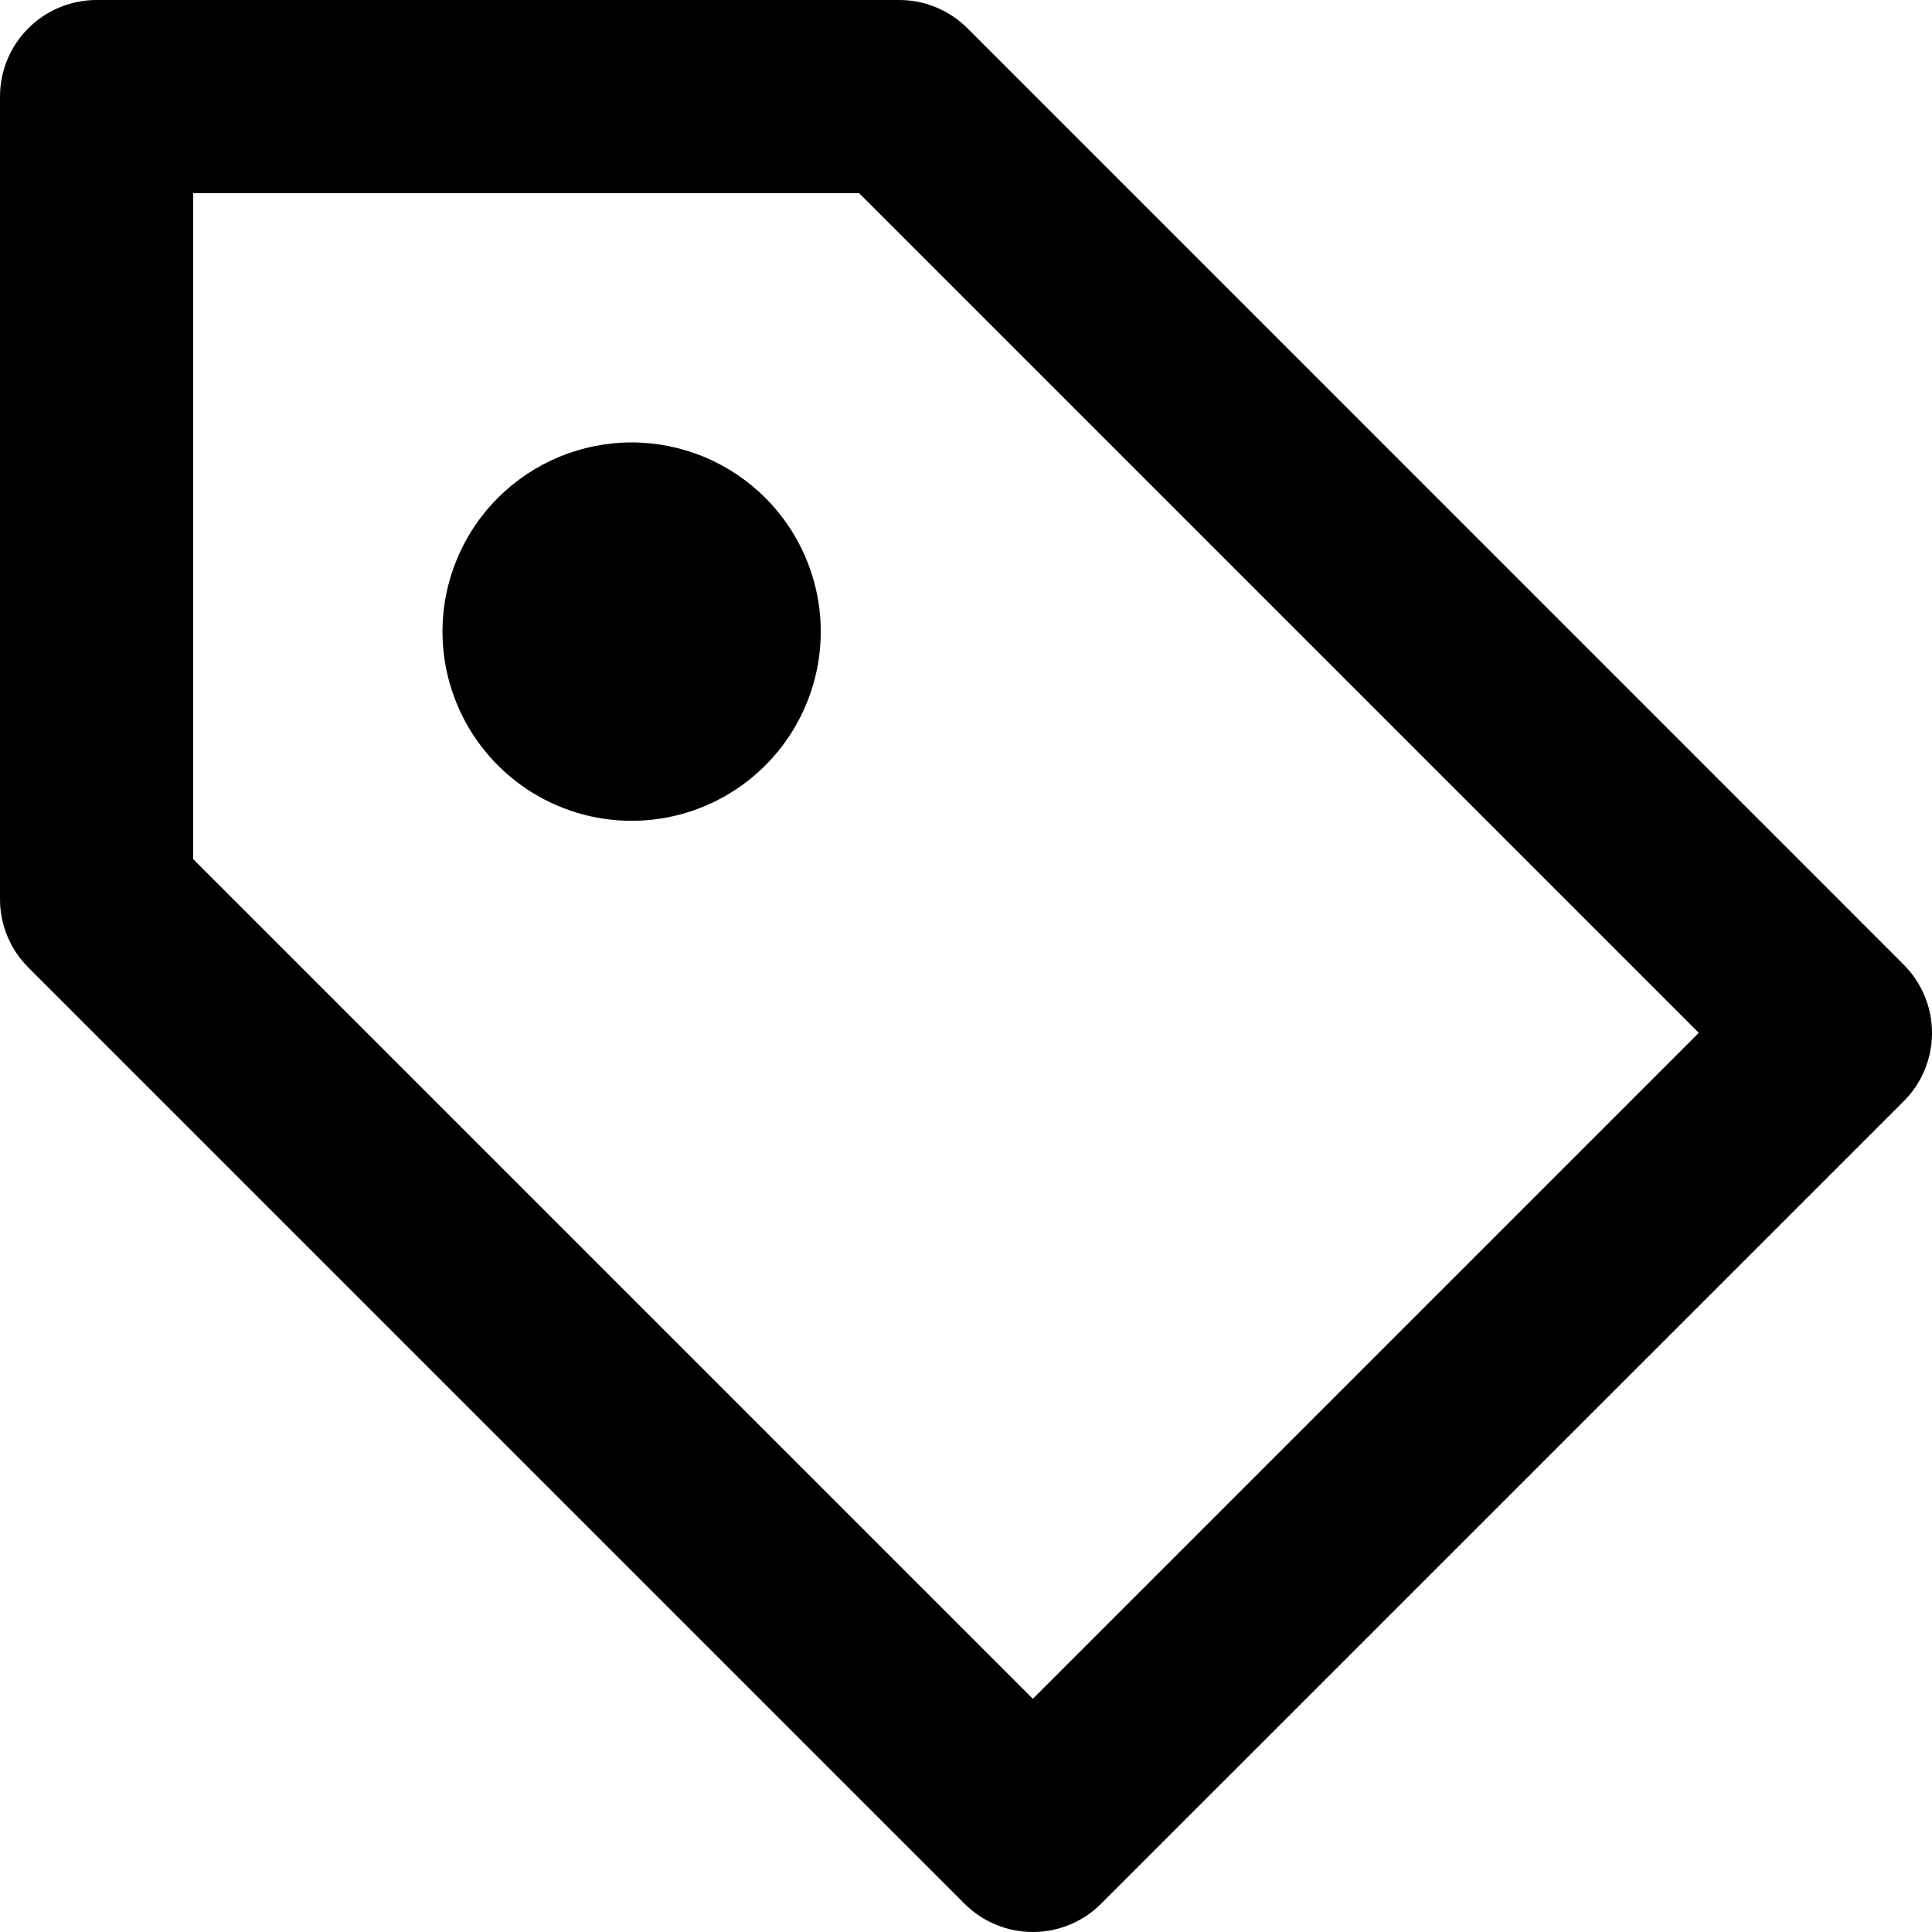 <svg width="20" height="20" viewBox="0 0 20 20" fill="none" xmlns="http://www.w3.org/2000/svg">
<path d="M0 9.308C5.66374e-05 9.573 0.105 9.828 0.293 10.015L9.985 19.707C10.172 19.895 10.427 20 10.692 20C10.957 20 11.211 19.895 11.399 19.707L19.707 11.4C19.895 11.213 20 10.958 20 10.693C20 10.428 19.895 10.174 19.707 9.986L10.015 0.293C9.828 0.105 9.573 5.66374e-05 9.308 0H1C0.735 0 0.48 0.105 0.293 0.293C0.105 0.48 0 0.735 0 1V9.308ZM2 2H8.894L17.586 10.692L10.692 17.586L2 8.894V2ZM7.923 5.154C8.197 5.428 8.383 5.777 8.459 6.157C8.534 6.536 8.496 6.93 8.347 7.288C8.199 7.646 7.948 7.951 7.626 8.167C7.304 8.382 6.926 8.497 6.538 8.497C6.151 8.497 5.773 8.382 5.451 8.167C5.129 7.951 4.878 7.646 4.73 7.288C4.581 6.93 4.543 6.536 4.618 6.157C4.694 5.777 4.88 5.428 5.154 5.154C5.336 4.972 5.552 4.828 5.789 4.729C6.027 4.631 6.281 4.58 6.538 4.58C6.796 4.58 7.05 4.631 7.288 4.729C7.525 4.828 7.741 4.972 7.923 5.154Z" fill="black"/>
</svg>
